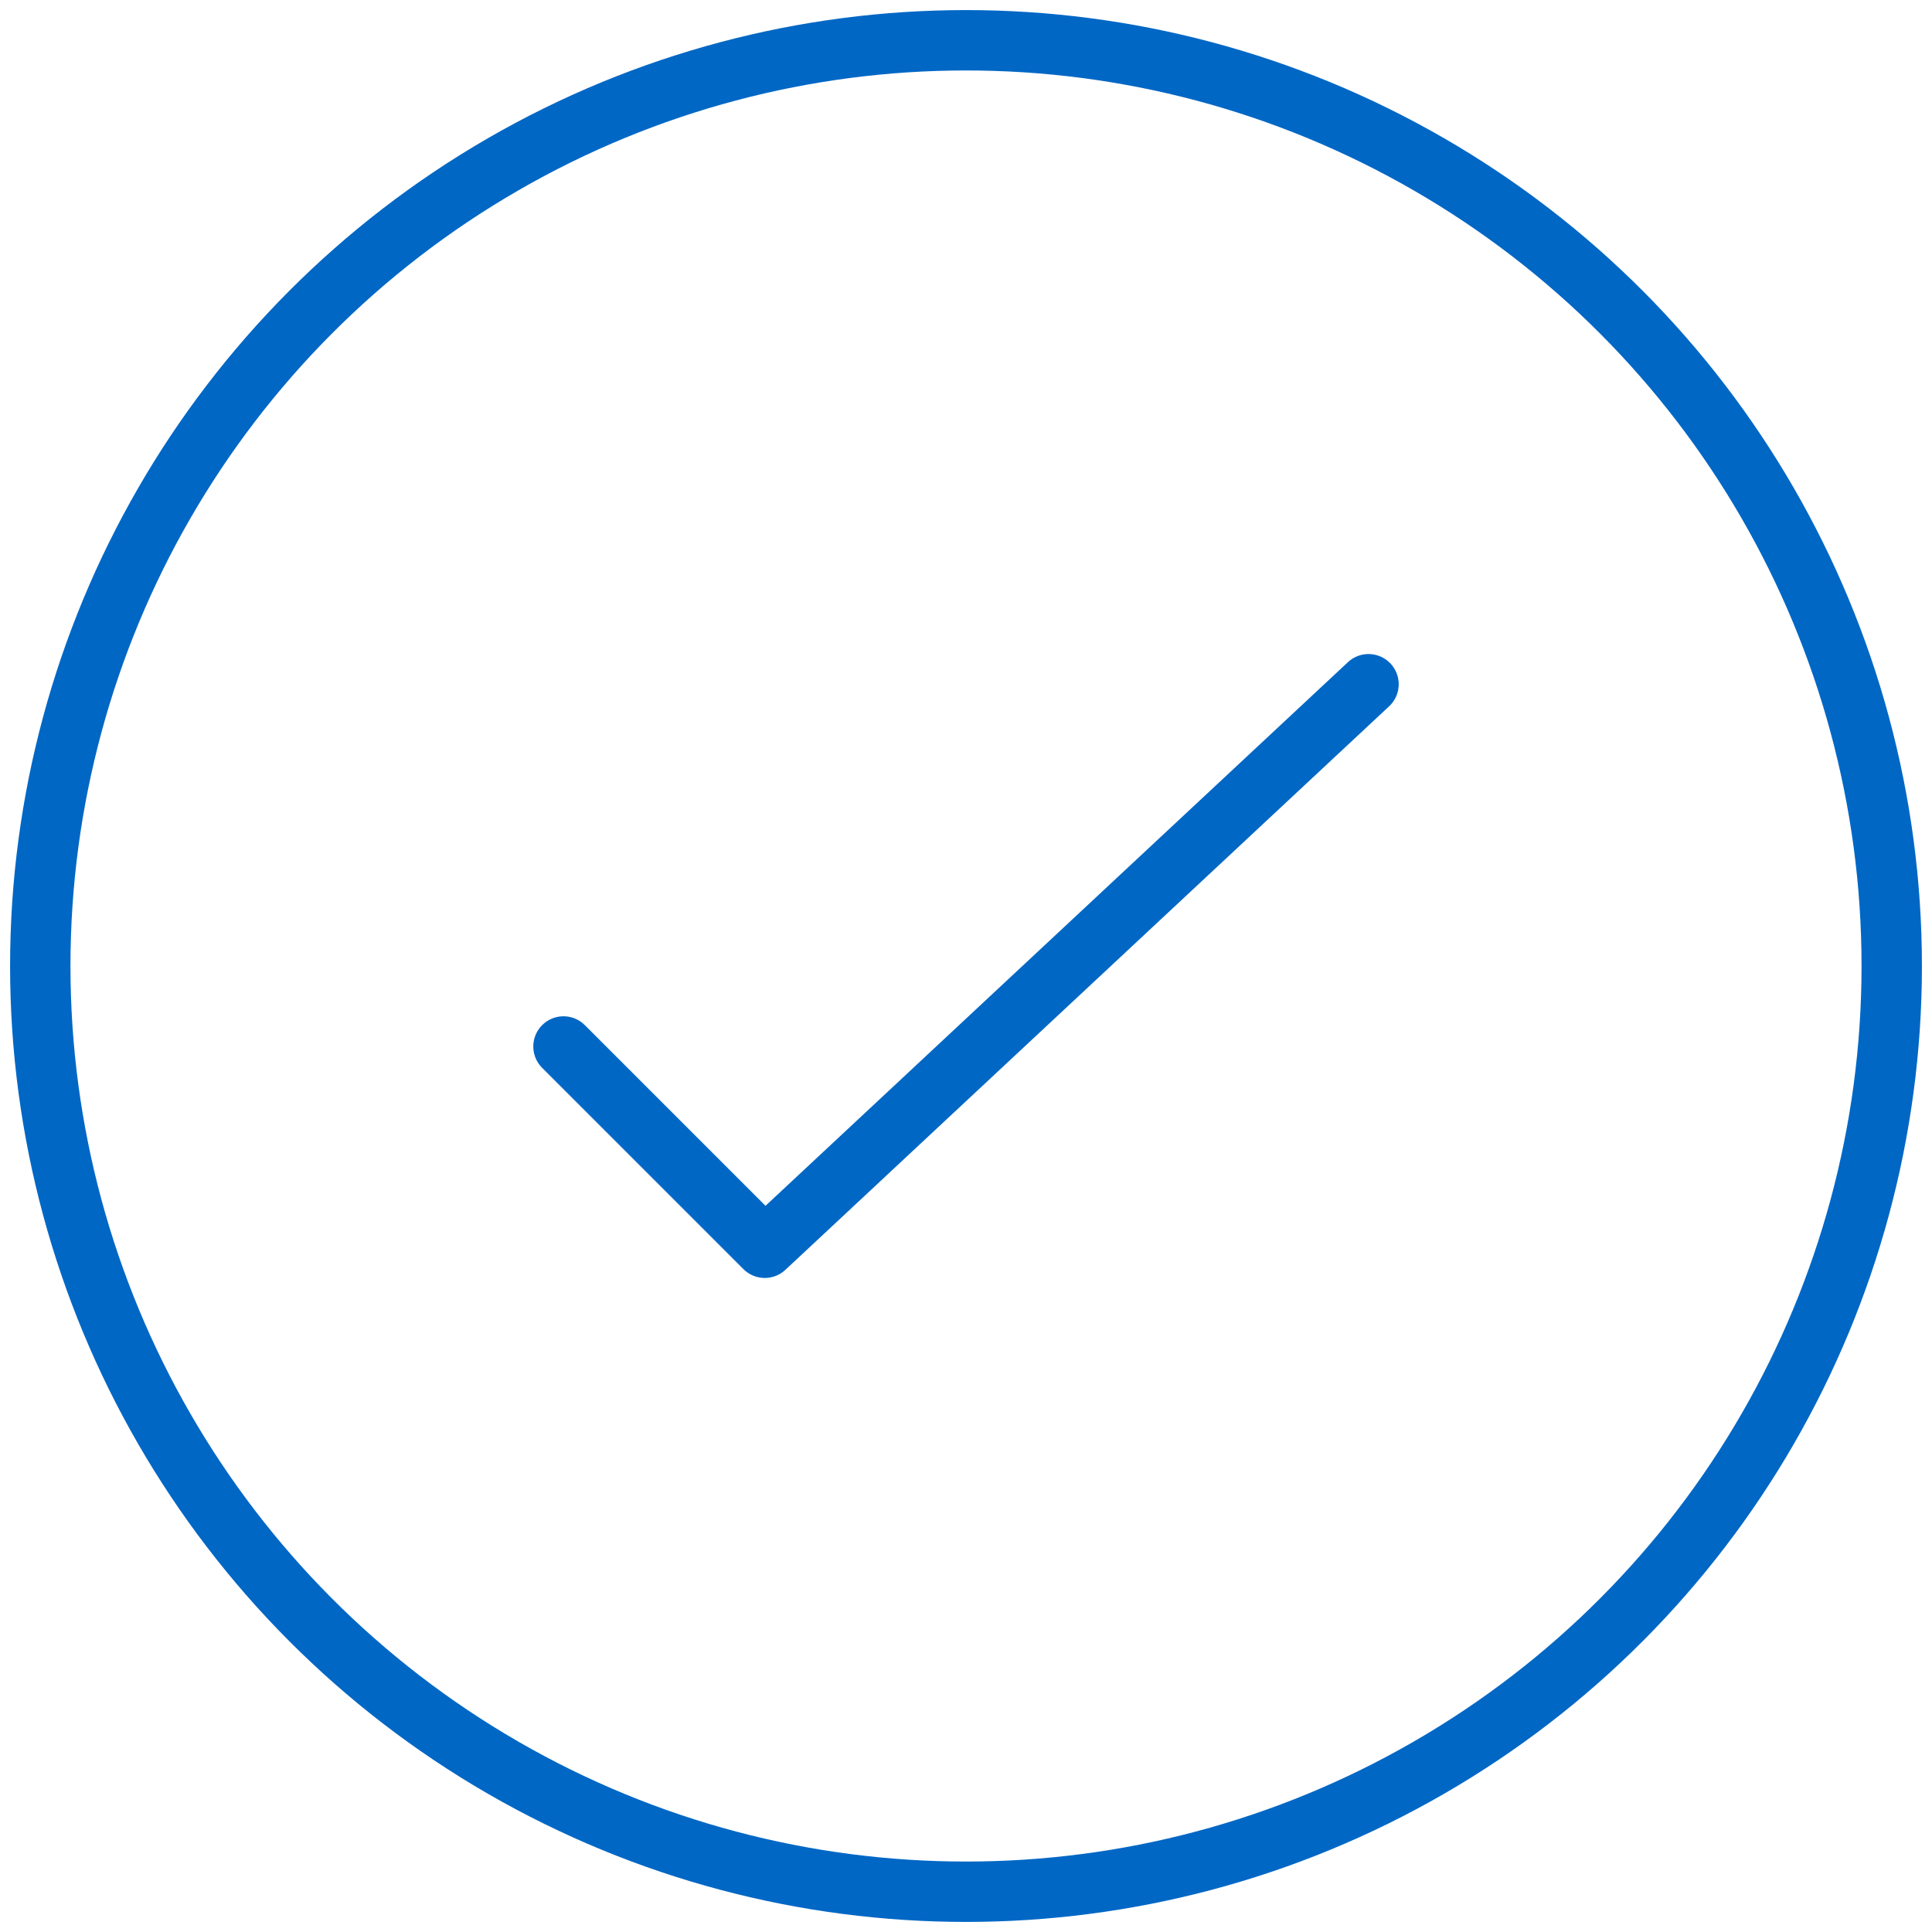 <?xml version="1.0" encoding="UTF-8"?>
<svg width="32px" height="32px" viewBox="0 0 32 32" version="1.1" xmlns="http://www.w3.org/2000/svg" xmlns:xlink="http://www.w3.org/1999/xlink">
    <!-- Generator: Sketch 46.2 (44496) - http://www.bohemiancoding.com/sketch -->
    <title>check circle 2</title>
    <desc>Created with Sketch.</desc>
    <defs></defs>
    <g id="Oversiktsside-søknader" stroke="none" stroke-width="1" fill="none" fill-rule="evenodd" stroke-linecap="round" stroke-linejoin="round">
        <g id="check-circle-2" stroke="#0067C5">
            <polyline id="Shape" points="22.667 11.333 12.667 20.667 9.333 17.333"></polyline>
            <circle id="Oval" cx="16" cy="16" r="15.333"></circle>
        </g>
    </g>
</svg>